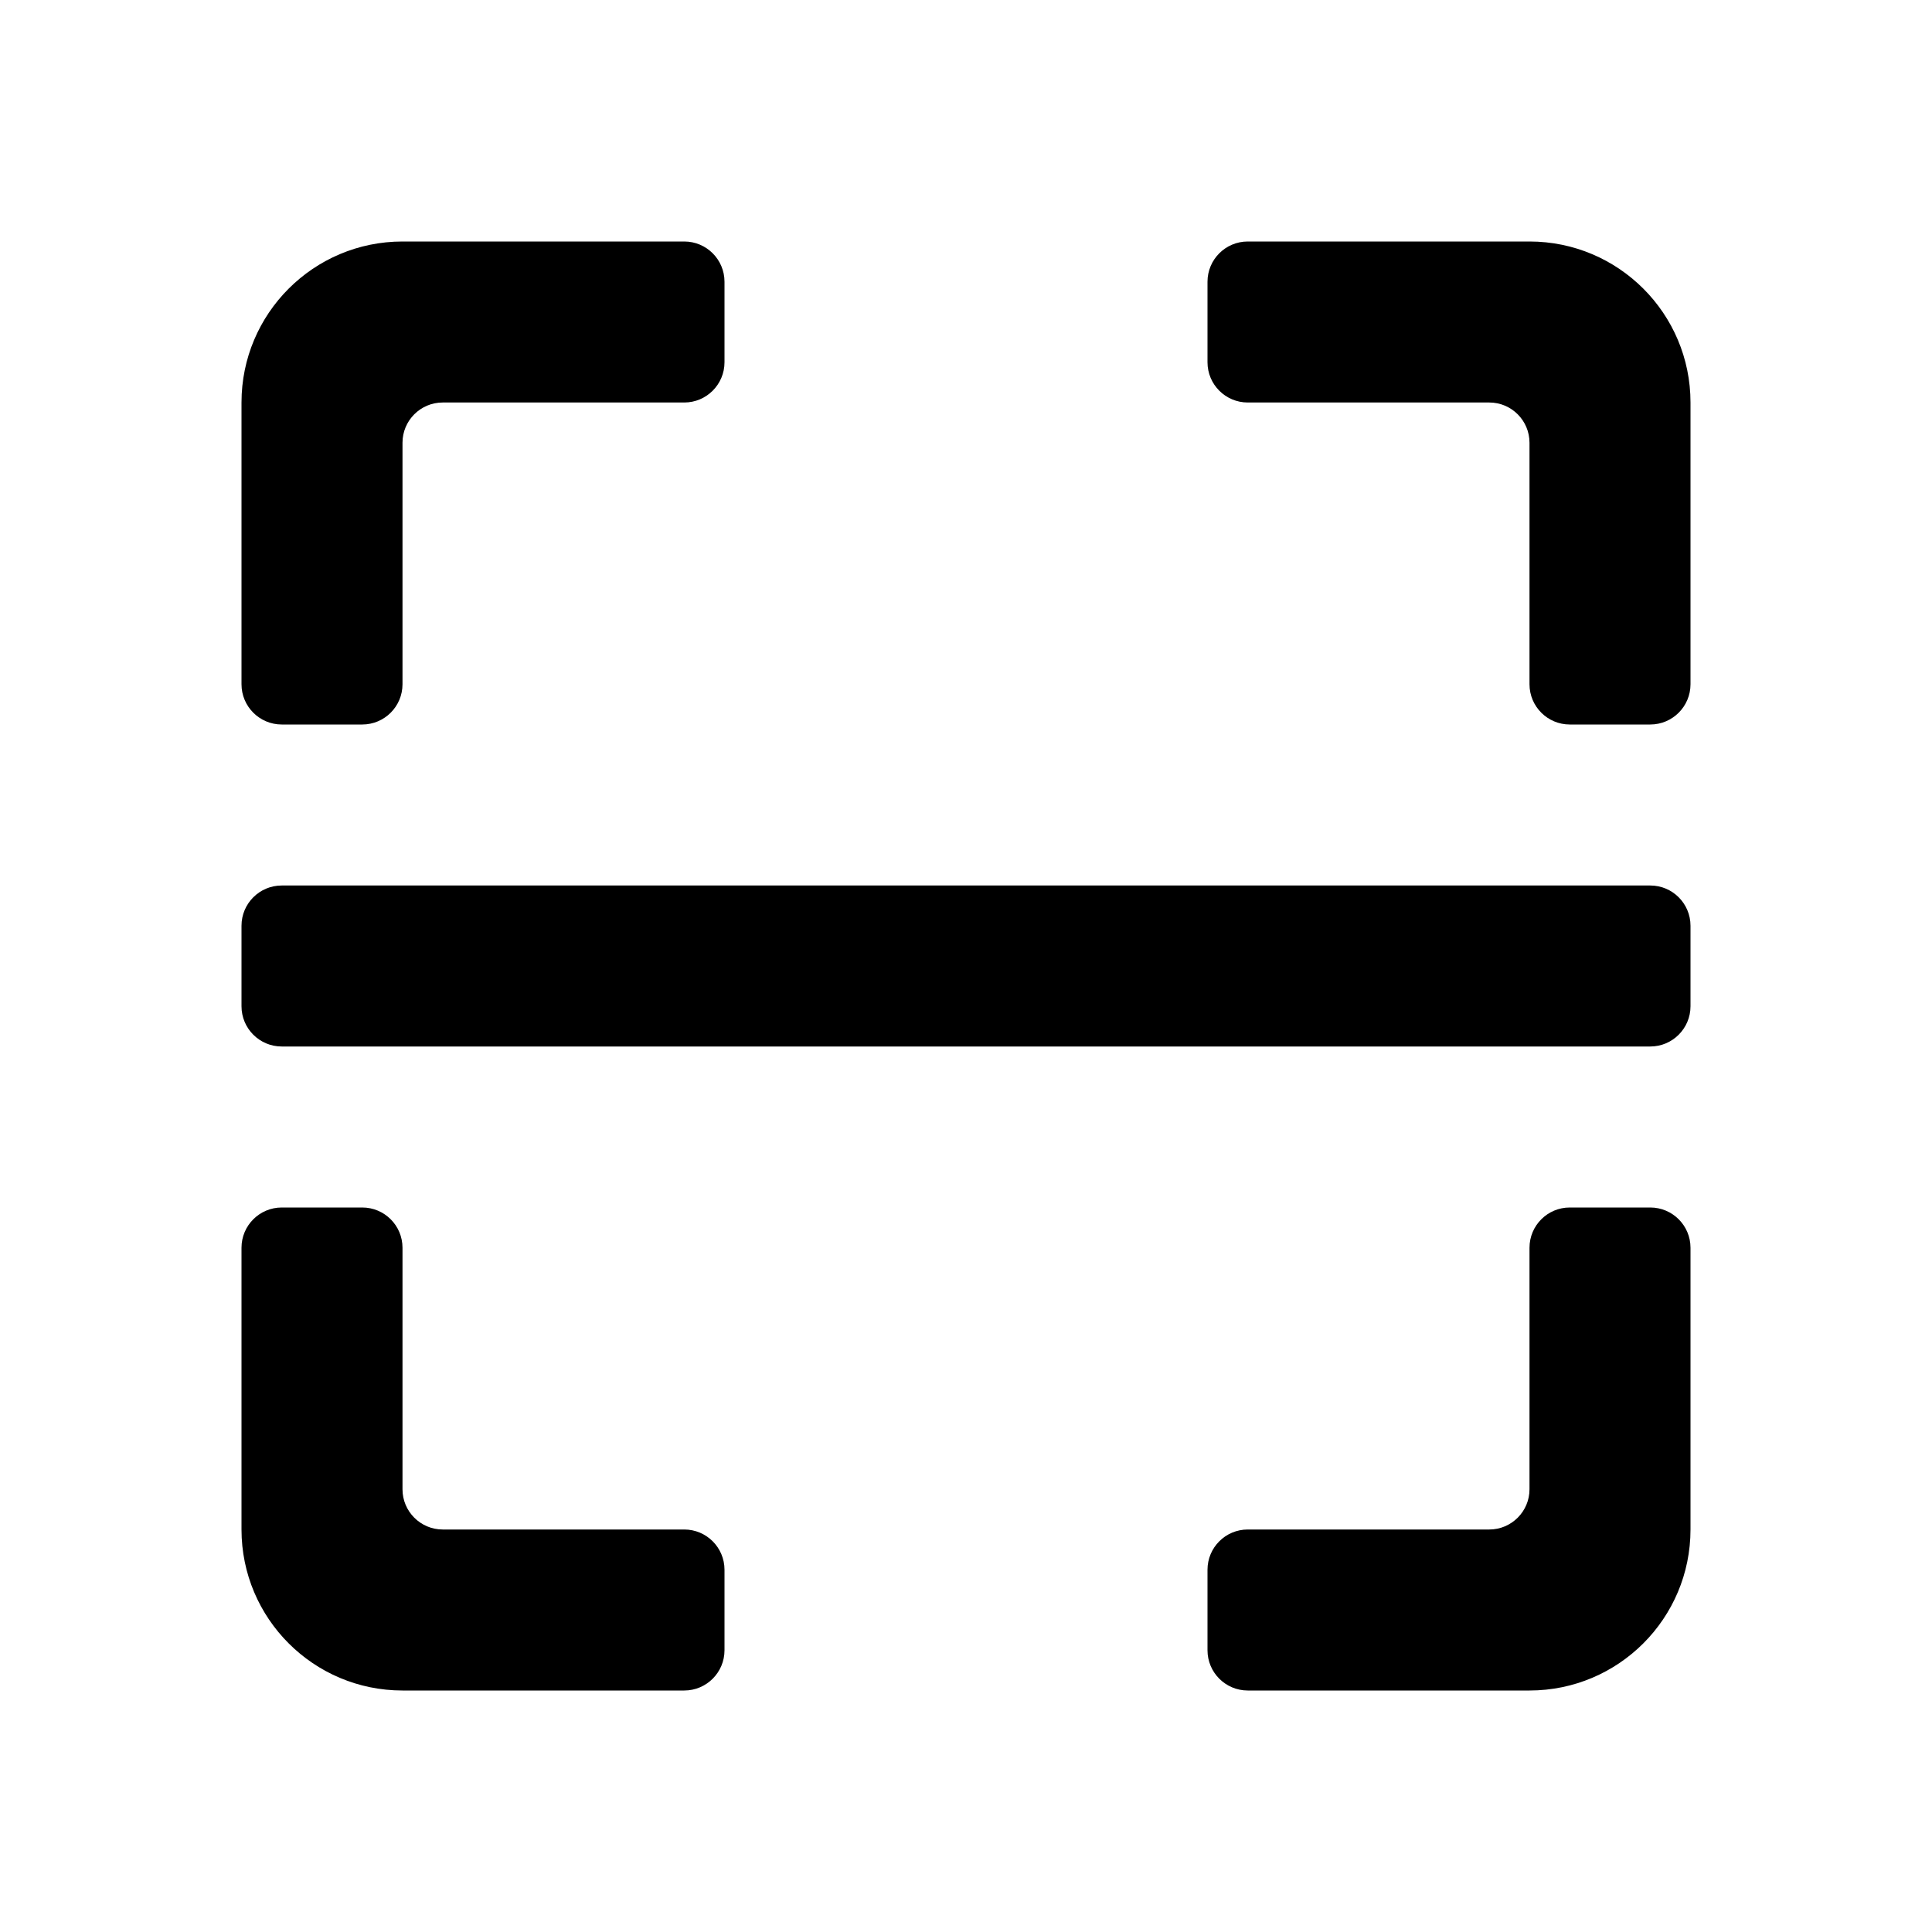 <svg width="16" height="16" viewBox="0 0 48 48" fill="currentColor" xmlns="http://www.w3.org/2000/svg"><path fill-rule="evenodd" clip-rule="evenodd" d="M6 17V10C6 7.791 7.791 6 10 6H17C17.552 6 18 6.448 18 7V9C18 9.552 17.552 10 17 10H11C10.448 10 10 10.448 10 11V17C10 17.552 9.552 18 9 18H7C6.448 18 6 17.552 6 17ZM42 17V10C42 7.791 40.209 6 38 6H31C30.448 6 30 6.448 30 7V9C30 9.552 30.448 10 31 10H37C37.552 10 38 10.448 38 11V17C38 17.552 38.448 18 39 18H41C41.552 18 42 17.552 42 17ZM42 38V31C42 30.448 41.552 30 41 30H39C38.448 30 38 30.448 38 31V37C38 37.552 37.552 38 37 38H31C30.448 38 30 38.448 30 39V41C30 41.552 30.448 42 31 42H38C40.209 42 42 40.209 42 38ZM6 31V38C6 40.209 7.791 42 10 42H17C17.552 42 18 41.552 18 41V39C18 38.448 17.552 38 17 38H11C10.448 38 10 37.552 10 37V31C10 30.448 9.552 30 9 30H7C6.448 30 6 30.448 6 31ZM7 22C6.448 22 6 22.448 6 23V25C6 25.552 6.448 26 7 26H41C41.552 26 42 25.552 42 25V23C42 22.448 41.552 22 41 22H7Z"></path></svg>
